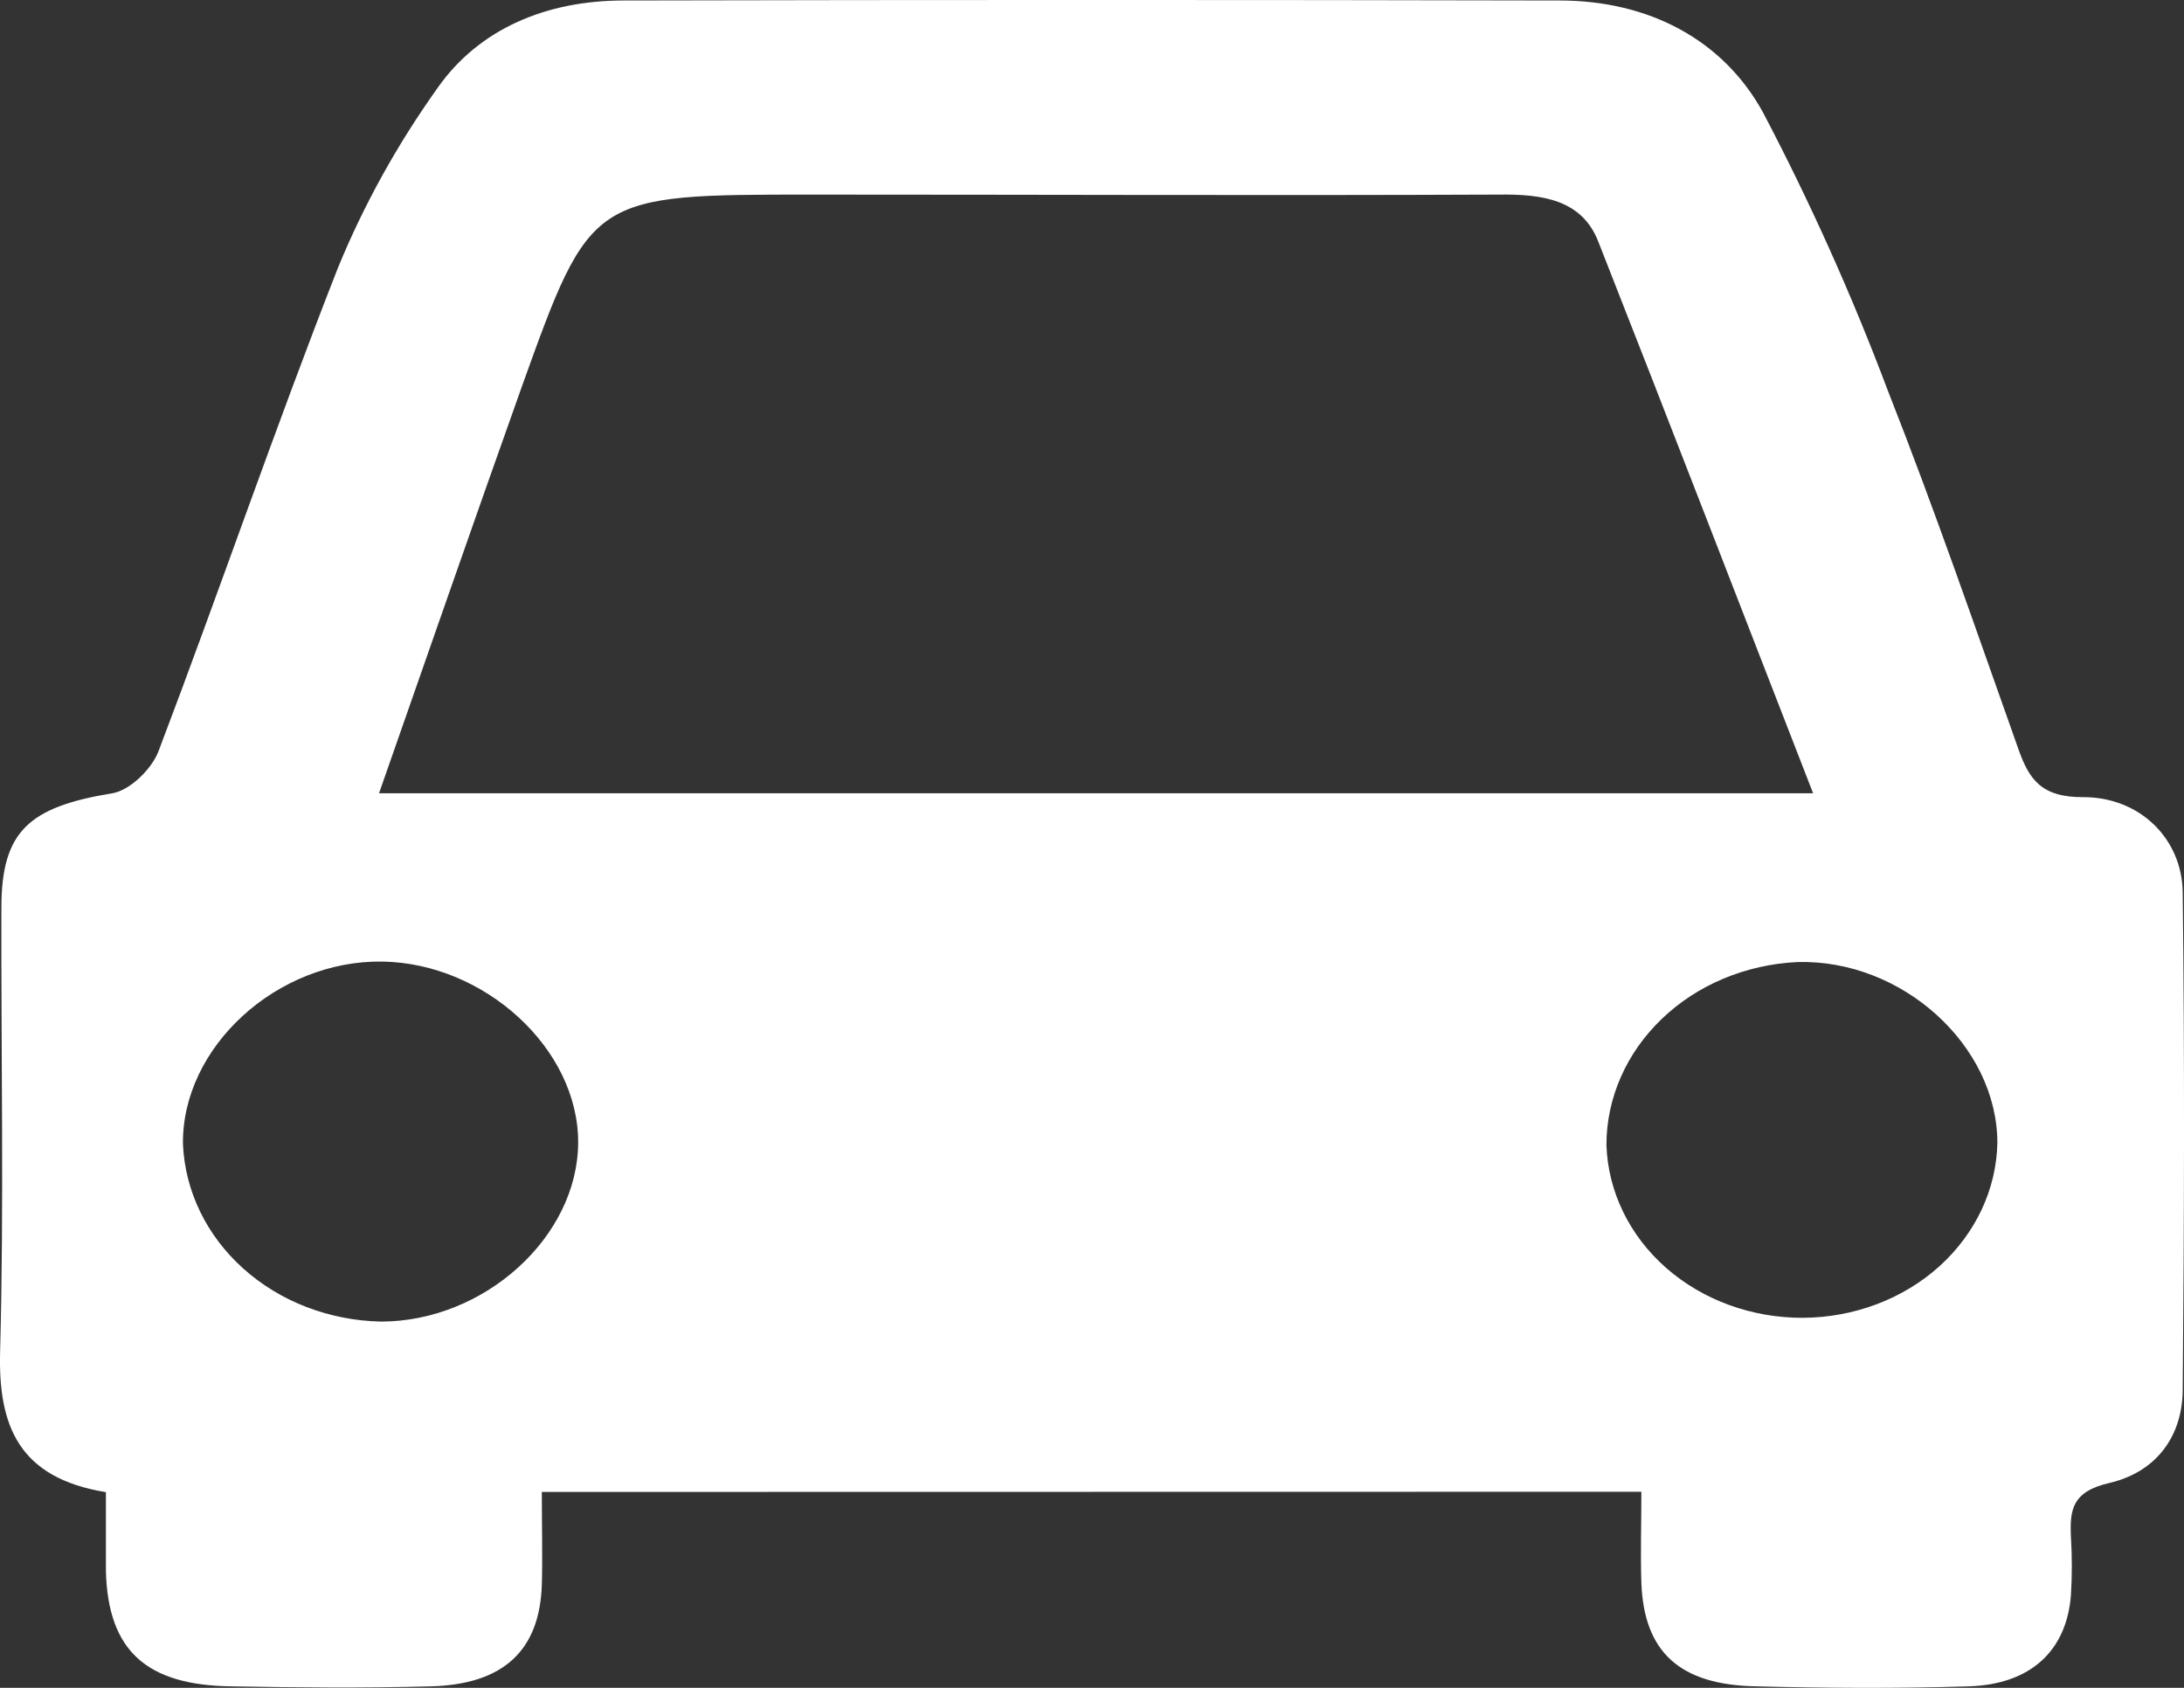 <svg width="22" height="17" viewBox="0 0 22 17" fill="none" xmlns="http://www.w3.org/2000/svg">
<rect x="0" y="0" width="22" height="17" fill="#333333" stroke="none"/>
<path d="M5.458 15.027C5.458 15.38 5.466 15.67 5.458 15.963C5.436 16.624 5.071 16.967 4.337 16.985C3.669 17.003 3.002 16.997 2.334 16.985C1.472 16.975 1.09 16.623 1.067 15.831C1.067 15.577 1.067 15.322 1.067 15.029C0.186 14.886 -0.018 14.357 0.001 13.617C0.041 12.127 0.01 10.636 0.014 9.145C0.014 8.373 0.289 8.128 1.131 7.99C1.312 7.96 1.53 7.742 1.596 7.568C2.212 5.949 2.77 4.312 3.404 2.698C3.665 2.062 4.002 1.454 4.409 0.884C4.826 0.291 5.501 0.006 6.279 0.005C9.423 -0.002 12.566 -0.002 15.708 0.005C16.621 0.005 17.361 0.409 17.758 1.13C18.237 2.042 18.657 2.978 19.017 3.935C19.488 5.129 19.904 6.34 20.333 7.548C20.44 7.85 20.563 8.032 20.988 8.029C21.558 8.029 21.982 8.451 21.987 8.991C22.007 10.659 22.002 12.326 21.987 13.993C21.987 14.442 21.743 14.816 21.259 14.934C20.871 15.02 20.849 15.206 20.861 15.479C20.873 15.675 20.873 15.871 20.861 16.067C20.817 16.628 20.454 16.967 19.828 16.985C19.119 17.007 18.407 17.003 17.697 16.985C16.922 16.973 16.56 16.641 16.534 15.943C16.524 15.652 16.534 15.361 16.534 15.025L5.458 15.027ZM18.264 7.99C17.529 6.102 16.821 4.263 16.099 2.431C15.934 2.012 15.54 1.954 15.097 1.96C12.793 1.97 10.489 1.96 8.185 1.96C5.958 1.96 5.951 1.96 5.258 3.89C4.777 5.24 4.306 6.597 3.818 7.99H18.264ZM3.837 13.311C4.881 13.311 5.82 12.457 5.824 11.509C5.827 10.562 4.883 9.702 3.853 9.685C2.79 9.669 1.83 10.547 1.843 11.525C1.864 11.998 2.081 12.446 2.452 12.778C2.822 13.11 3.318 13.3 3.837 13.311ZM16.182 11.533C16.198 12.001 16.413 12.445 16.783 12.77C17.153 13.095 17.648 13.275 18.162 13.273C18.675 13.27 19.168 13.085 19.534 12.756C19.899 12.427 20.11 11.981 20.12 11.513C20.12 10.531 19.16 9.659 18.104 9.69C17.585 9.715 17.097 9.919 16.74 10.262C16.382 10.605 16.182 11.06 16.182 11.533Z" fill="white"/>
</svg>
